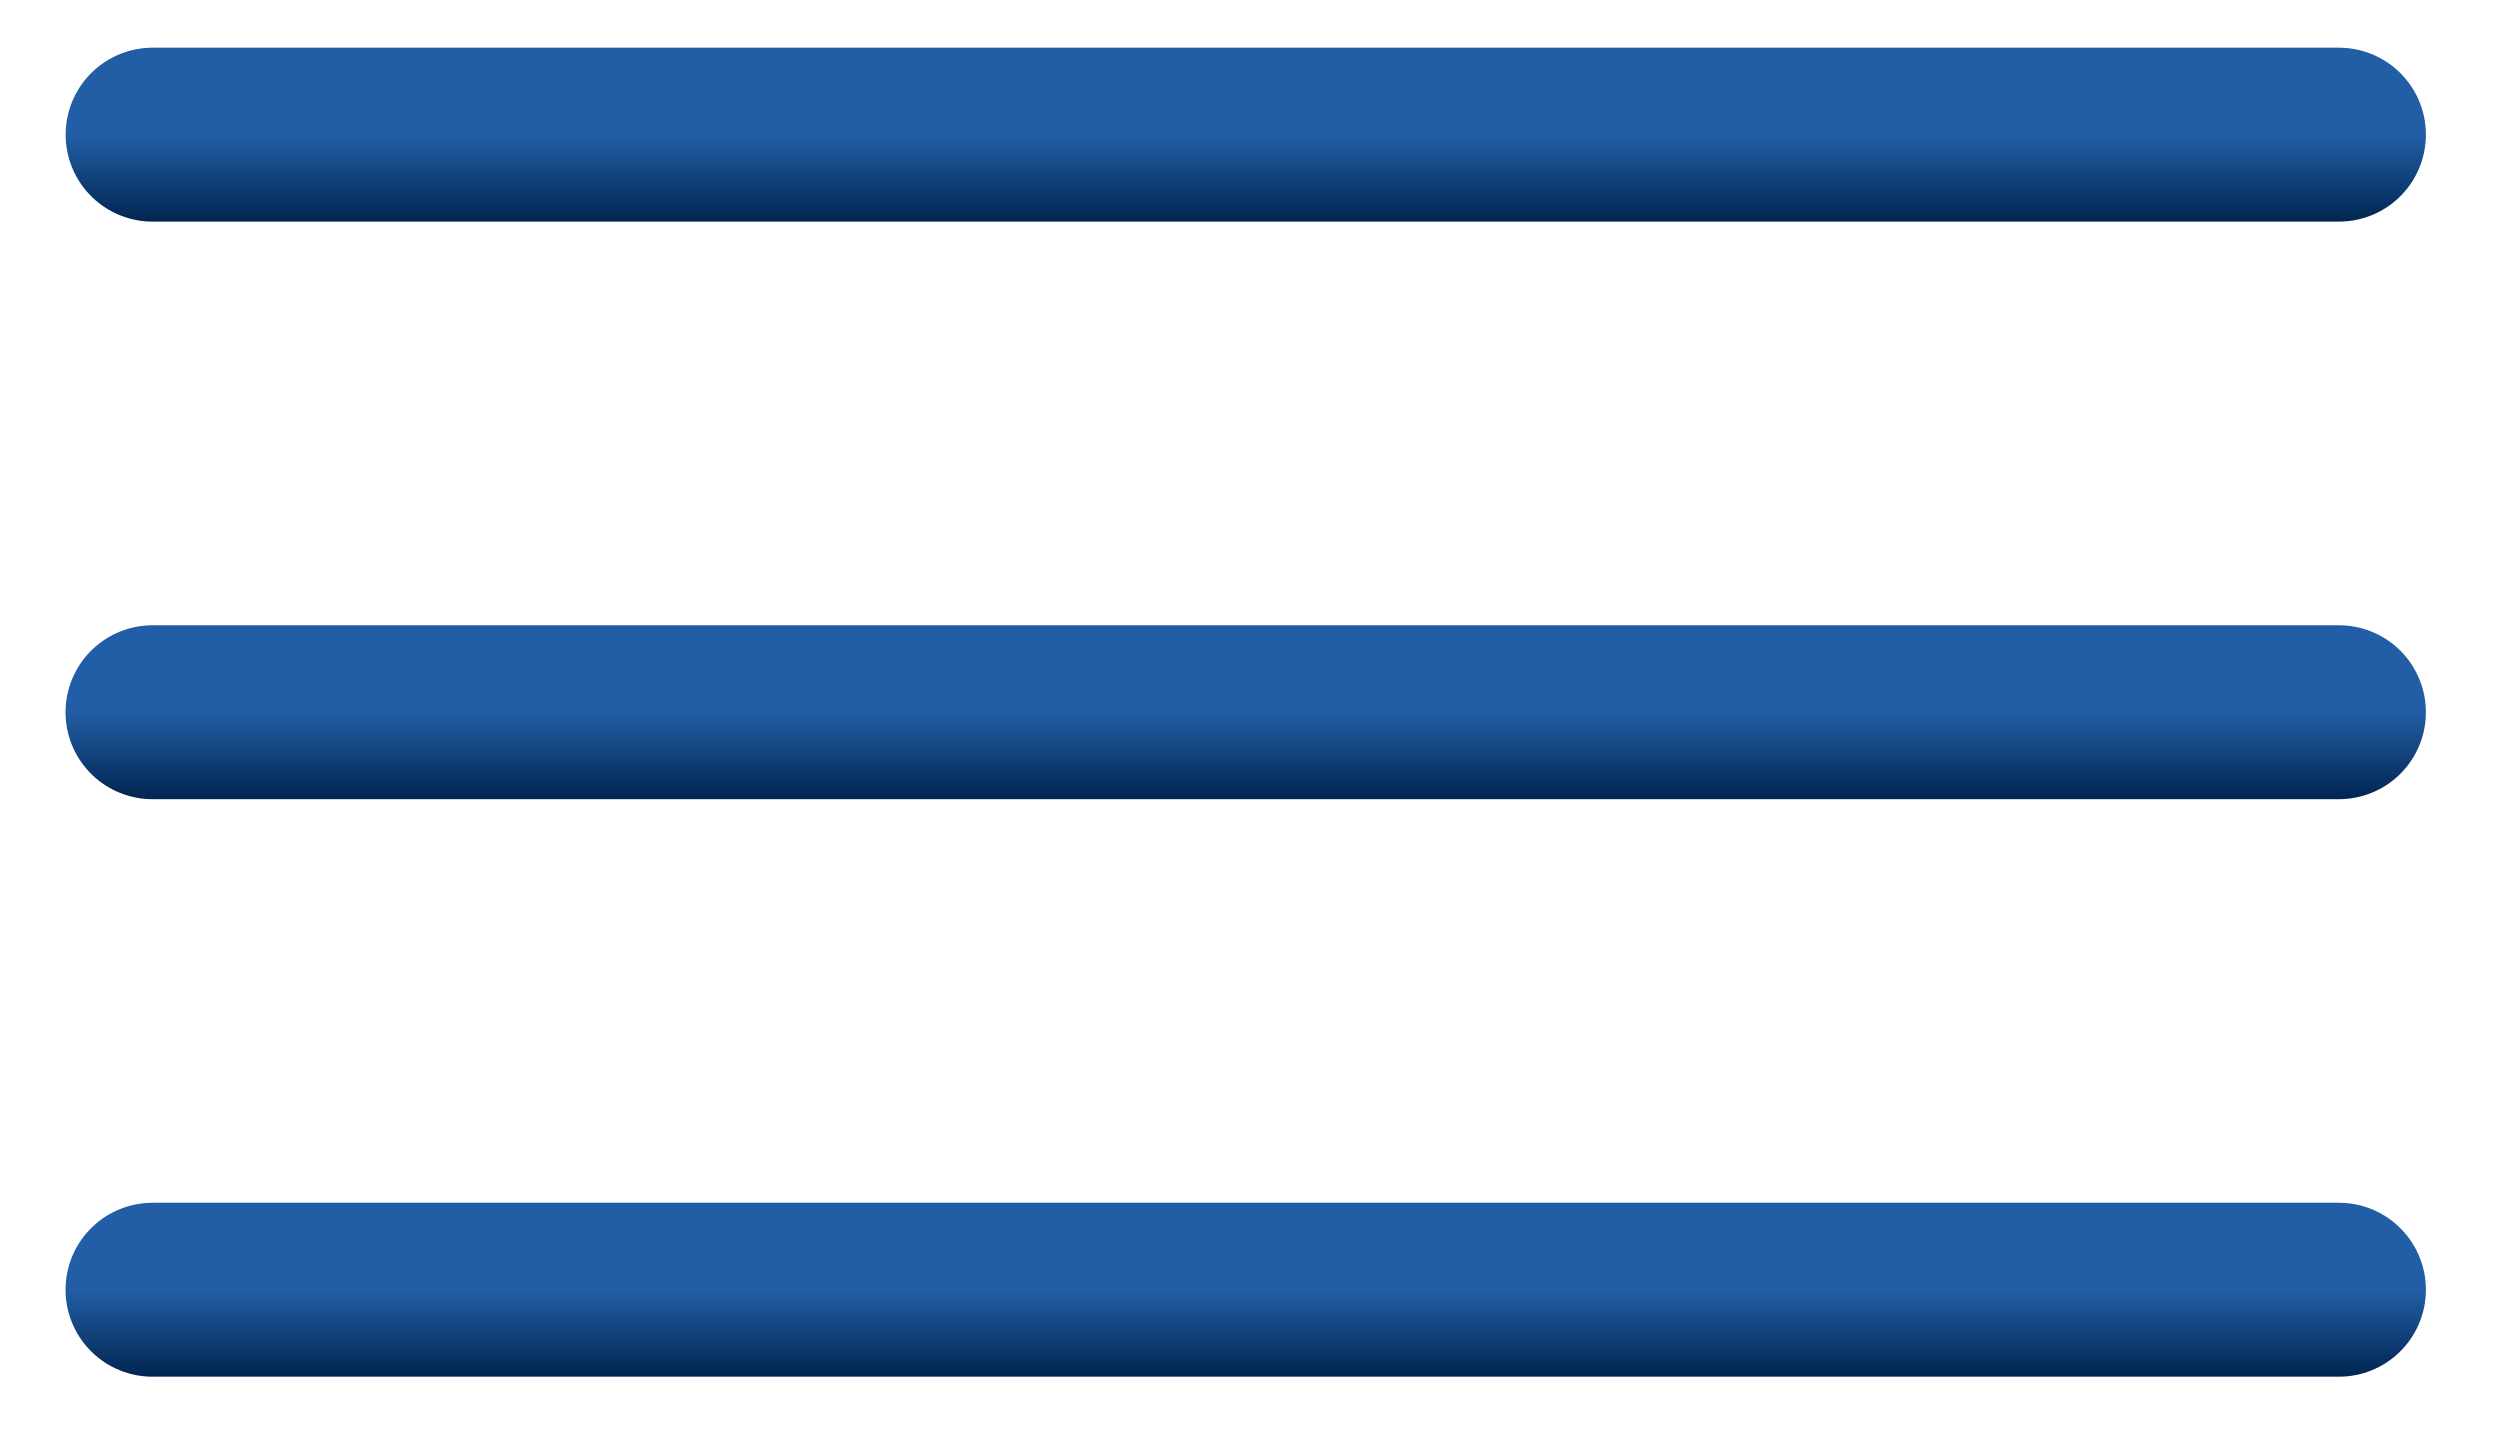 <svg width="28" height="16" viewBox="0 0 28 16" fill="none" xmlns="http://www.w3.org/2000/svg">
<path d="M1.709 1.508H26.196" stroke="url(#paint0_linear_267_1312)" stroke-width="1.948" stroke-linecap="round"/>
<path d="M1.708 7.977H26.196" stroke="url(#paint1_linear_267_1312)" stroke-width="1.948" stroke-linecap="round"/>
<path d="M1.708 14.445H26.196" stroke="url(#paint2_linear_267_1312)" stroke-width="1.948" stroke-linecap="round"/>
<defs>
<linearGradient id="paint0_linear_267_1312" x1="13.953" y1="1.508" x2="13.953" y2="2.508" gradientUnits="userSpaceOnUse">
<stop stop-color="#225EA5"/>
<stop offset="1" stop-color="#00244E"/>
</linearGradient>
<linearGradient id="paint1_linear_267_1312" x1="13.952" y1="7.977" x2="13.952" y2="8.977" gradientUnits="userSpaceOnUse">
<stop stop-color="#225EA5"/>
<stop offset="1" stop-color="#00244E"/>
</linearGradient>
<linearGradient id="paint2_linear_267_1312" x1="13.952" y1="14.445" x2="13.952" y2="15.445" gradientUnits="userSpaceOnUse">
<stop stop-color="#225EA5"/>
<stop offset="1" stop-color="#00244E"/>
</linearGradient>
</defs>
</svg>
